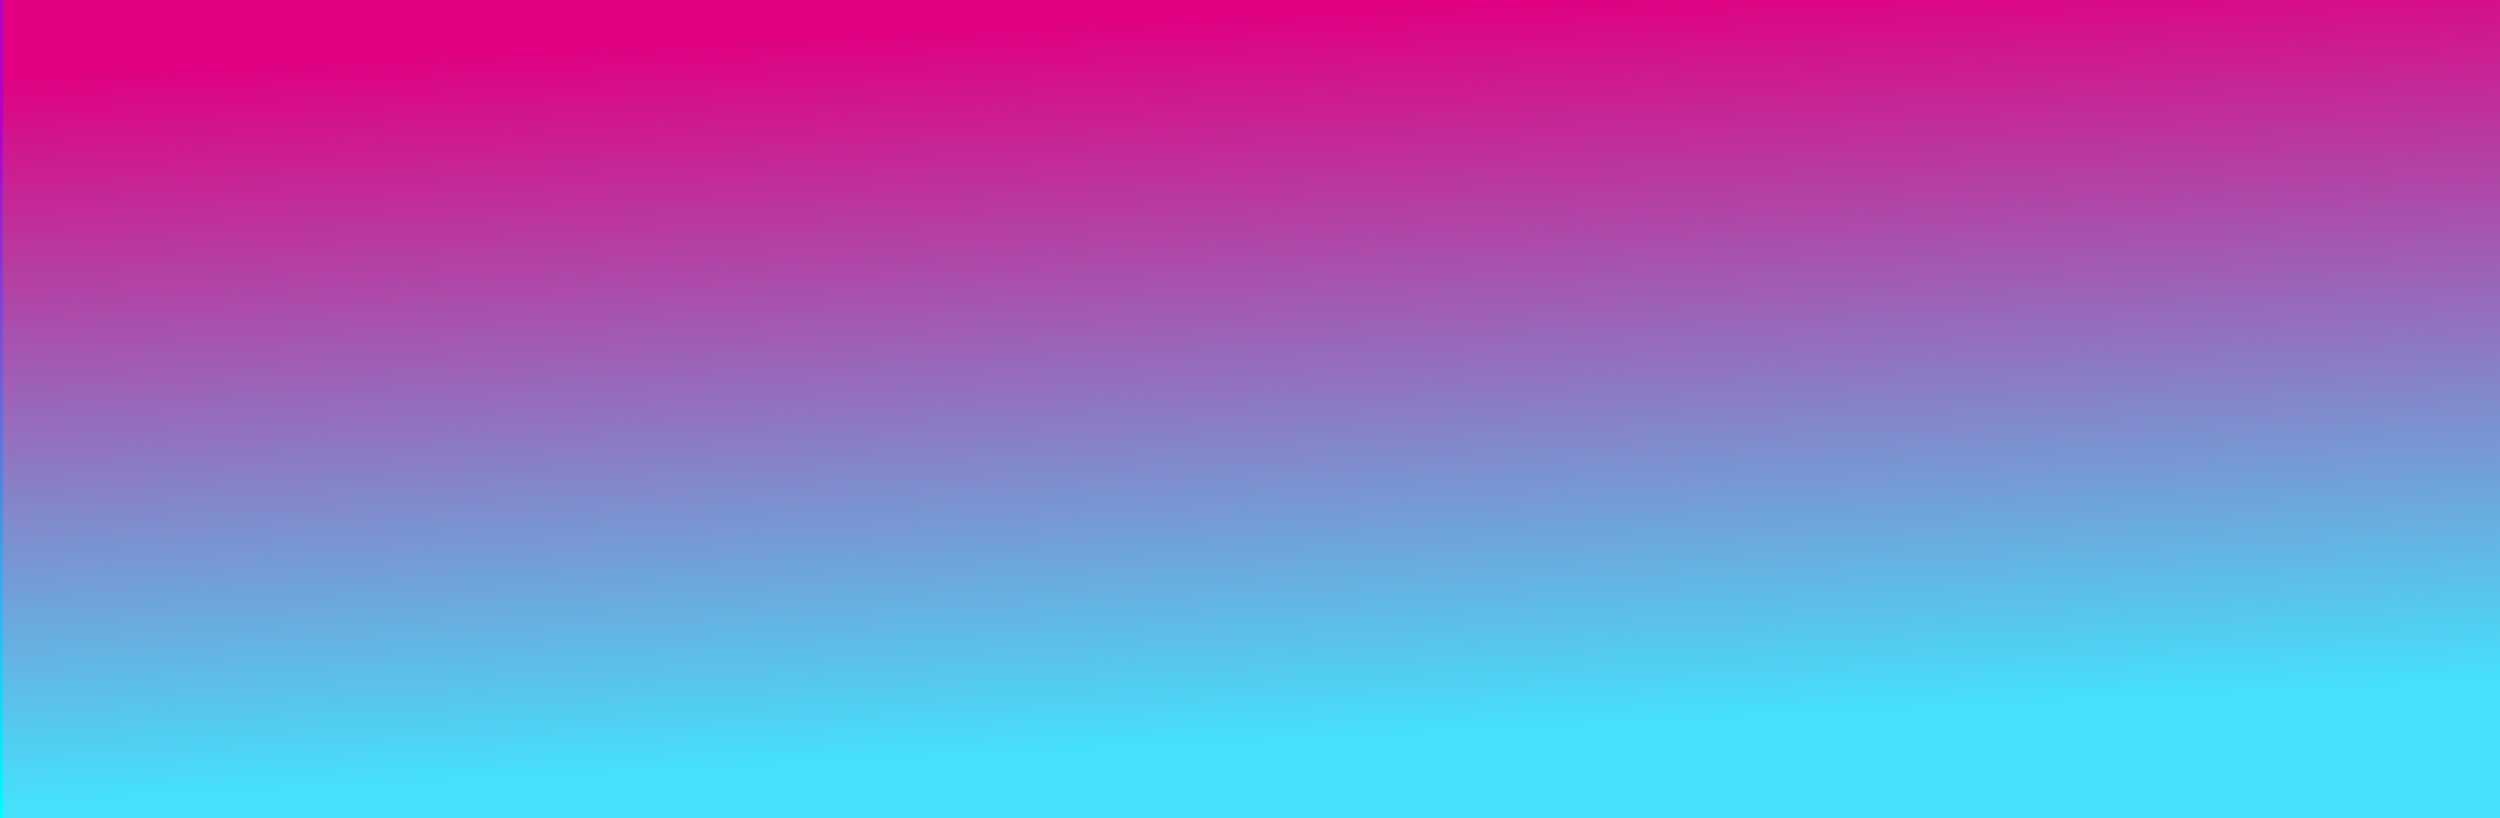 <?xml version="1.0" encoding="UTF-8" standalone="no"?>
<!-- Created with Inkscape (http://www.inkscape.org/) -->

<svg
   xmlns:dc="http://purl.org/dc/elements/1.1/"
   xmlns:cc="http://creativecommons.org/ns#"
   xmlns:rdf="http://www.w3.org/1999/02/22-rdf-syntax-ns#"
   xmlns:svg="http://www.w3.org/2000/svg"
   xmlns="http://www.w3.org/2000/svg"
   xmlns:xlink="http://www.w3.org/1999/xlink"
   xmlns:sodipodi="http://sodipodi.sourceforge.net/DTD/sodipodi-0.dtd"
   xmlns:inkscape="http://www.inkscape.org/namespaces/inkscape"
   width="220.18mm"
   height="72.048mm"
   viewBox="0 0 220.18 72.048"
   version="1.1"
   id="svg6118"
   inkscape:export-filename="C:\Users\jagod\Desktop\CSSGlitchEffect-master\logo.png"
   inkscape:export-xdpi="57.680164"
   inkscape:export-ydpi="57.680164"
   inkscape:version="0.92.1 r15371"
   sodipodi:docname="l2.svg">
  <defs
     id="defs6112">
    <linearGradient
       inkscape:collect="always"
       id="linearGradient7201">
      <stop
         style="stop-color:#b300bd;stop-opacity:1"
         offset="0"
         id="stop7197" />
      <stop
         style="stop-color:#00ffff;stop-opacity:1"
         offset="1"
         id="stop7199" />
    </linearGradient>
    <linearGradient
       inkscape:collect="always"
       id="linearGradient7195">
      <stop
         style="stop-color:#b300bd;stop-opacity:1"
         offset="0"
         id="stop7191" />
      <stop
         style="stop-color:#00ffff;stop-opacity:1"
         offset="1"
         id="stop7193" />
    </linearGradient>
    <linearGradient
       id="linearGradient6757"
       inkscape:collect="always">
      <stop
         id="stop6753"
         offset="0"
         style="stop-color:#e00080;stop-opacity:1" />
      <stop
         id="stop6755"
         offset="1"
         style="stop-color:#46dffc;stop-opacity:1" />
    </linearGradient>
    <linearGradient
       inkscape:collect="always"
       xlink:href="#linearGradient6757"
       id="linearGradient6767"
       gradientUnits="userSpaceOnUse"
       x1="-852.119"
       y1="263.076"
       x2="-840.224"
       y2="504.268" />
    <linearGradient
       inkscape:collect="always"
       xlink:href="#linearGradient6757"
       id="linearGradient6805"
       gradientUnits="userSpaceOnUse"
       x1="-852.119"
       y1="263.076"
       x2="-840.224"
       y2="504.268" />
    <linearGradient
       inkscape:collect="always"
       xlink:href="#linearGradient6757"
       id="linearGradient6809"
       gradientUnits="userSpaceOnUse"
       x1="-852.119"
       y1="263.076"
       x2="-840.224"
       y2="504.268" />
    <linearGradient
       inkscape:collect="always"
       xlink:href="#linearGradient6757"
       id="linearGradient6813"
       gradientUnits="userSpaceOnUse"
       x1="-852.119"
       y1="263.076"
       x2="-840.224"
       y2="504.268" />
    <linearGradient
       inkscape:collect="always"
       xlink:href="#linearGradient6757"
       id="linearGradient6817"
       gradientUnits="userSpaceOnUse"
       x1="-852.119"
       y1="263.076"
       x2="-840.224"
       y2="504.268" />
    <linearGradient
       inkscape:collect="always"
       xlink:href="#linearGradient6757"
       id="linearGradient6821"
       gradientUnits="userSpaceOnUse"
       x1="-852.119"
       y1="263.076"
       x2="-840.224"
       y2="504.268" />
    <linearGradient
       inkscape:collect="always"
       xlink:href="#linearGradient6757"
       id="linearGradient6825"
       gradientUnits="userSpaceOnUse"
       x1="-852.119"
       y1="263.076"
       x2="-840.224"
       y2="504.268" />
    <linearGradient
       inkscape:collect="always"
       xlink:href="#linearGradient6757"
       id="linearGradient6829"
       gradientUnits="userSpaceOnUse"
       x1="-852.119"
       y1="263.076"
       x2="-840.224"
       y2="504.268" />
    <linearGradient
       inkscape:collect="always"
       xlink:href="#linearGradient6757"
       id="linearGradient6833"
       gradientUnits="userSpaceOnUse"
       x1="-852.119"
       y1="263.076"
       x2="-840.224"
       y2="504.268" />
    <linearGradient
       inkscape:collect="always"
       xlink:href="#linearGradient6757"
       id="linearGradient6837"
       gradientUnits="userSpaceOnUse"
       x1="-852.119"
       y1="263.076"
       x2="-840.224"
       y2="504.268" />
    <linearGradient
       inkscape:collect="always"
       xlink:href="#linearGradient6757"
       id="linearGradient6841"
       gradientUnits="userSpaceOnUse"
       x1="-852.119"
       y1="263.076"
       x2="-840.224"
       y2="504.268" />
    <linearGradient
       inkscape:collect="always"
       xlink:href="#linearGradient6757"
       id="linearGradient6845"
       gradientUnits="userSpaceOnUse"
       x1="-852.119"
       y1="263.076"
       x2="-840.224"
       y2="504.268" />
    <linearGradient
       inkscape:collect="always"
       xlink:href="#linearGradient6757"
       id="linearGradient6849"
       gradientUnits="userSpaceOnUse"
       x1="-852.119"
       y1="263.076"
       x2="-840.224"
       y2="504.268" />
    <linearGradient
       inkscape:collect="always"
       xlink:href="#linearGradient6757"
       id="linearGradient6853"
       gradientUnits="userSpaceOnUse"
       x1="-852.119"
       y1="263.076"
       x2="-840.224"
       y2="504.268" />
    <linearGradient
       inkscape:collect="always"
       xlink:href="#linearGradient7195"
       id="linearGradient6857"
       gradientUnits="userSpaceOnUse"
       x1="-784.976"
       y1="271.647"
       x2="-772.144"
       y2="508.575" />
    <linearGradient
       inkscape:collect="always"
       xlink:href="#linearGradient7201"
       id="linearGradient7187"
       x1="-784.976"
       y1="271.647"
       x2="-772.144"
       y2="508.575"
       gradientUnits="userSpaceOnUse" />
    <linearGradient
       inkscape:collect="always"
       xlink:href="#linearGradient7201"
       id="linearGradient7203"
       gradientUnits="userSpaceOnUse"
       x1="-784.976"
       y1="271.647"
       x2="-772.144"
       y2="508.575" />
    <linearGradient
       inkscape:collect="always"
       xlink:href="#linearGradient7201"
       id="linearGradient7205"
       gradientUnits="userSpaceOnUse"
       x1="-784.976"
       y1="271.647"
       x2="-772.144"
       y2="508.575" />
    <linearGradient
       inkscape:collect="always"
       xlink:href="#linearGradient7201"
       id="linearGradient7207"
       gradientUnits="userSpaceOnUse"
       x1="-784.976"
       y1="271.647"
       x2="-772.144"
       y2="508.575" />
    <linearGradient
       inkscape:collect="always"
       xlink:href="#linearGradient7201"
       id="linearGradient7209"
       gradientUnits="userSpaceOnUse"
       x1="-784.976"
       y1="271.647"
       x2="-772.144"
       y2="508.575" />
    <linearGradient
       inkscape:collect="always"
       xlink:href="#linearGradient7201"
       id="linearGradient7211"
       gradientUnits="userSpaceOnUse"
       x1="-784.976"
       y1="271.647"
       x2="-772.144"
       y2="508.575" />
    <linearGradient
       inkscape:collect="always"
       xlink:href="#linearGradient7201"
       id="linearGradient7213"
       gradientUnits="userSpaceOnUse"
       x1="-784.976"
       y1="271.647"
       x2="-772.144"
       y2="508.575" />
    <linearGradient
       inkscape:collect="always"
       xlink:href="#linearGradient7201"
       id="linearGradient7215"
       gradientUnits="userSpaceOnUse"
       x1="-784.976"
       y1="271.647"
       x2="-772.144"
       y2="508.575" />
    <linearGradient
       inkscape:collect="always"
       xlink:href="#linearGradient7201"
       id="linearGradient7217"
       gradientUnits="userSpaceOnUse"
       x1="-784.976"
       y1="271.647"
       x2="-772.144"
       y2="508.575" />
    <linearGradient
       inkscape:collect="always"
       xlink:href="#linearGradient7201"
       id="linearGradient7219"
       gradientUnits="userSpaceOnUse"
       x1="-784.976"
       y1="271.647"
       x2="-772.144"
       y2="508.575" />
    <linearGradient
       inkscape:collect="always"
       xlink:href="#linearGradient7201"
       id="linearGradient7221"
       gradientUnits="userSpaceOnUse"
       x1="-784.976"
       y1="271.647"
       x2="-772.144"
       y2="508.575" />
    <linearGradient
       inkscape:collect="always"
       xlink:href="#linearGradient7201"
       id="linearGradient7223"
       gradientUnits="userSpaceOnUse"
       x1="-784.976"
       y1="271.647"
       x2="-772.144"
       y2="508.575" />
    <linearGradient
       inkscape:collect="always"
       xlink:href="#linearGradient7201"
       id="linearGradient7225"
       gradientUnits="userSpaceOnUse"
       x1="-784.976"
       y1="271.647"
       x2="-772.144"
       y2="508.575" />
    <linearGradient
       inkscape:collect="always"
       xlink:href="#linearGradient7201"
       id="linearGradient7227"
       gradientUnits="userSpaceOnUse"
       x1="-784.976"
       y1="271.647"
       x2="-772.144"
       y2="508.575" />
  </defs>
  <sodipodi:namedview
     id="base"
     pagecolor="#ffffff"
     bordercolor="#666666"
     borderopacity="1.0"
     inkscape:pageopacity="0.0"
     inkscape:pageshadow="2"
     inkscape:zoom="0.7"
     inkscape:cx="331.23818"
     inkscape:cy="91.164523"
     inkscape:document-units="mm"
     inkscape:current-layer="layer1"
     showgrid="false"
     fit-margin-top="0"
     fit-margin-left="0"
     fit-margin-right="0"
     fit-margin-bottom="0"
     inkscape:window-width="1920"
     inkscape:window-height="1027"
     inkscape:window-x="1912"
     inkscape:window-y="-8"
     inkscape:window-maximized="1" />
  <g
     inkscape:label="Layer 1"
     inkscape:groupmode="layer"
     id="layer1"
     transform="translate(323.212,-137.254)">
    <flowRoot
       xml:space="preserve"
       id="flowRoot6663"
       style="font-style:normal;font-variant:normal;font-weight:normal;font-stretch:normal;font-size:26.667px;line-height:125%;font-family:monospace;-inkscape-font-specification:monospace;letter-spacing:0px;word-spacing:0px;fill:#000000;fill-opacity:1;stroke:none;stroke-width:1px;stroke-linecap:butt;stroke-linejoin:miter;stroke-opacity:1"><flowRegion
         id="flowRegion6665"
         style="font-style:normal;font-variant:normal;font-weight:normal;font-stretch:normal;font-family:monospace;-inkscape-font-specification:monospace"><rect
           id="rect6667"
           width="502.857"
           height="311.429"
           x="88.571"
           y="308.234"
           style="font-style:normal;font-variant:normal;font-weight:normal;font-stretch:normal;font-family:monospace;-inkscape-font-specification:monospace" /></flowRegion><flowPara
         id="flowPara6669"></flowPara></flowRoot>    <rect
       style="color:#000000;clip-rule:nonzero;display:inline;overflow:visible;visibility:visible;opacity:0.954;isolation:auto;mix-blend-mode:normal;color-interpolation:sRGB;color-interpolation-filters:linearRGB;solid-color:#000000;solid-opacity:1;fill:#000000;fill-opacity:1;fill-rule:evenodd;stroke:#1a1a1a;stroke-width:2.865;stroke-linecap:square;stroke-linejoin:miter;stroke-miterlimit:4;stroke-dasharray:none;stroke-dashoffset:0;stroke-opacity:1;color-rendering:auto;image-rendering:auto;shape-rendering:auto;text-rendering:auto;enable-background:accumulate"
       id="rect6773"
       width="1.069"
       height="0.802"
       x="-48.109"
       y="67.148" />
    <flowRoot
       transform="matrix(0.265,0,0,0.265,3.742,68.956)"
       style="font-style:normal;font-variant:normal;font-weight:normal;font-stretch:normal;font-size:26.667px;line-height:125%;font-family:monospace;-inkscape-font-specification:monospace;letter-spacing:0px;word-spacing:0px;fill:url(#linearGradient6857);fill-opacity:1;stroke:url(#linearGradient7187);stroke-width:2.891;stroke-linecap:butt;stroke-linejoin:miter;stroke-miterlimit:1.6;stroke-dasharray:none;stroke-dashoffset:0;stroke-opacity:1"
       id="flowRoot6803"
       xml:space="preserve"><flowRegion
         style="font-style:normal;font-variant:normal;font-weight:normal;font-stretch:normal;font-family:monospace;-inkscape-font-specification:monospace;fill:url(#linearGradient6809);fill-opacity:1;stroke:url(#linearGradient7205);stroke-width:2.891;stroke-linecap:butt;stroke-linejoin:miter;stroke-miterlimit:1.6;stroke-dasharray:none;stroke-dashoffset:0"
         id="flowRegion6779"><rect
           style="font-style:normal;font-variant:normal;font-weight:normal;font-stretch:normal;font-family:monospace;-inkscape-font-specification:monospace;fill:url(#linearGradient6805);fill-opacity:1;stroke:url(#linearGradient7203);stroke-width:2.891;stroke-linecap:butt;stroke-linejoin:miter;stroke-miterlimit:1.6;stroke-dasharray:none;stroke-dashoffset:0"
           y="202.52"
           x="-1234.286"
           height="1397.143"
           width="2282.857"
           id="rect6777" /></flowRegion><flowPara
         style="fill:url(#linearGradient6813);fill-opacity:1;stroke:url(#linearGradient7207);stroke-width:2.891;stroke-linecap:butt;stroke-linejoin:miter;stroke-miterlimit:1.6;stroke-dasharray:none;stroke-dashoffset:0"
         id="flowPara6781" /><flowPara
         style="font-style:normal;font-variant:normal;font-weight:bold;font-stretch:normal;font-family:monospace;-inkscape-font-specification:'monospace Bold';fill:url(#linearGradient6817);fill-opacity:1;stroke:url(#linearGradient7209);stroke-width:2.891;stroke-linecap:butt;stroke-linejoin:miter;stroke-miterlimit:1.6;stroke-dasharray:none;stroke-dashoffset:0;stroke-opacity:1"
         id="flowPara6783">           __                        __             </flowPara><flowPara
         style="font-style:normal;font-variant:normal;font-weight:bold;font-stretch:normal;font-family:monospace;-inkscape-font-specification:'monospace Bold';fill:url(#linearGradient6821);fill-opacity:1;stroke:url(#linearGradient7211);stroke-width:2.891;stroke-linecap:butt;stroke-linejoin:miter;stroke-miterlimit:1.6;stroke-dasharray:none;stroke-dashoffset:0;stroke-opacity:1"
         id="flowPara6785">          /\ \__                    /\ \            </flowPara><flowPara
         style="font-style:normal;font-variant:normal;font-weight:bold;font-stretch:normal;font-family:monospace;-inkscape-font-specification:'monospace Bold';fill:url(#linearGradient6825);fill-opacity:1;stroke:url(#linearGradient7213);stroke-width:2.891;stroke-linecap:butt;stroke-linejoin:miter;stroke-miterlimit:1.6;stroke-dasharray:none;stroke-dashoffset:0;stroke-opacity:1"
         id="flowPara6787">  ___ ___ \ \  _\    ___     ___    \_\ \      __   </flowPara><flowPara
         style="font-style:normal;font-variant:normal;font-weight:bold;font-stretch:normal;font-family:monospace;-inkscape-font-specification:'monospace Bold';fill:url(#linearGradient6829);fill-opacity:1;stroke:url(#linearGradient7215);stroke-width:2.891;stroke-linecap:butt;stroke-linejoin:miter;stroke-miterlimit:1.6;stroke-dasharray:none;stroke-dashoffset:0;stroke-opacity:1"
         id="flowPara6789">/  __  __ \\ \ \/   / ___\  / __ \  / _  \   / __ \ </flowPara><flowPara
         style="font-style:normal;font-variant:normal;font-weight:bold;font-stretch:normal;font-family:monospace;-inkscape-font-specification:'monospace Bold';fill:url(#linearGradient6833);fill-opacity:1;stroke:url(#linearGradient7217);stroke-width:2.891;stroke-linecap:butt;stroke-linejoin:miter;stroke-miterlimit:1.6;stroke-dasharray:none;stroke-dashoffset:0;stroke-opacity:1"
         id="flowPara6791">/\ \/\ \/\ \\ \ \_ /\ \__/ /\ \_\ \/\ \_\ \ /\  __/ </flowPara><flowPara
         style="font-style:normal;font-variant:normal;font-weight:bold;font-stretch:normal;font-family:monospace;-inkscape-font-specification:'monospace Bold';fill:url(#linearGradient6837);fill-opacity:1;stroke:url(#linearGradient7219);stroke-width:2.891;stroke-linecap:butt;stroke-linejoin:miter;stroke-miterlimit:1.6;stroke-dasharray:none;stroke-dashoffset:0;stroke-opacity:1"
         id="flowPara6793">\ \_\ \_\ \_\\ \__\\ \____\\ \____/\ \_____\\ \____\</flowPara><flowPara
         style="font-style:normal;font-variant:normal;font-weight:bold;font-stretch:normal;font-family:monospace;-inkscape-font-specification:'monospace Bold';fill:url(#linearGradient6841);fill-opacity:1;stroke:url(#linearGradient7221);stroke-width:2.891;stroke-linecap:butt;stroke-linejoin:miter;stroke-miterlimit:1.6;stroke-dasharray:none;stroke-dashoffset:0;stroke-opacity:1"
         id="flowPara6795"> \/_/\/_/\/_/ \/__/ \/____/ \/___/  \/____ / \/____/</flowPara><flowPara
         style="font-style:normal;font-variant:normal;font-weight:bold;font-stretch:normal;font-family:monospace;-inkscape-font-specification:'monospace Bold';fill:url(#linearGradient6845);fill-opacity:1;stroke:url(#linearGradient7223);stroke-width:2.891;stroke-linecap:butt;stroke-linejoin:miter;stroke-miterlimit:1.6;stroke-dasharray:none;stroke-dashoffset:0;stroke-opacity:1"
         id="flowPara6797">                                                    </flowPara><flowPara
         style="font-style:normal;font-variant:normal;font-weight:bold;font-stretch:normal;font-family:monospace;-inkscape-font-specification:'monospace Bold';fill:url(#linearGradient6849);fill-opacity:1;stroke:url(#linearGradient7225);stroke-width:2.891;stroke-linecap:butt;stroke-linejoin:miter;stroke-miterlimit:1.6;stroke-dasharray:none;stroke-dashoffset:0;stroke-opacity:1"
         id="flowPara6799">                                                    </flowPara><flowPara
         style="font-style:normal;font-variant:normal;font-weight:bold;font-stretch:normal;font-family:monospace;-inkscape-font-specification:'monospace Bold';fill:url(#linearGradient6853);fill-opacity:1;stroke:url(#linearGradient7227);stroke-width:2.891;stroke-linecap:butt;stroke-linejoin:miter;stroke-miterlimit:1.6;stroke-dasharray:none;stroke-dashoffset:0;stroke-opacity:1"
         id="flowPara6801" /></flowRoot>  </g>
</svg>
